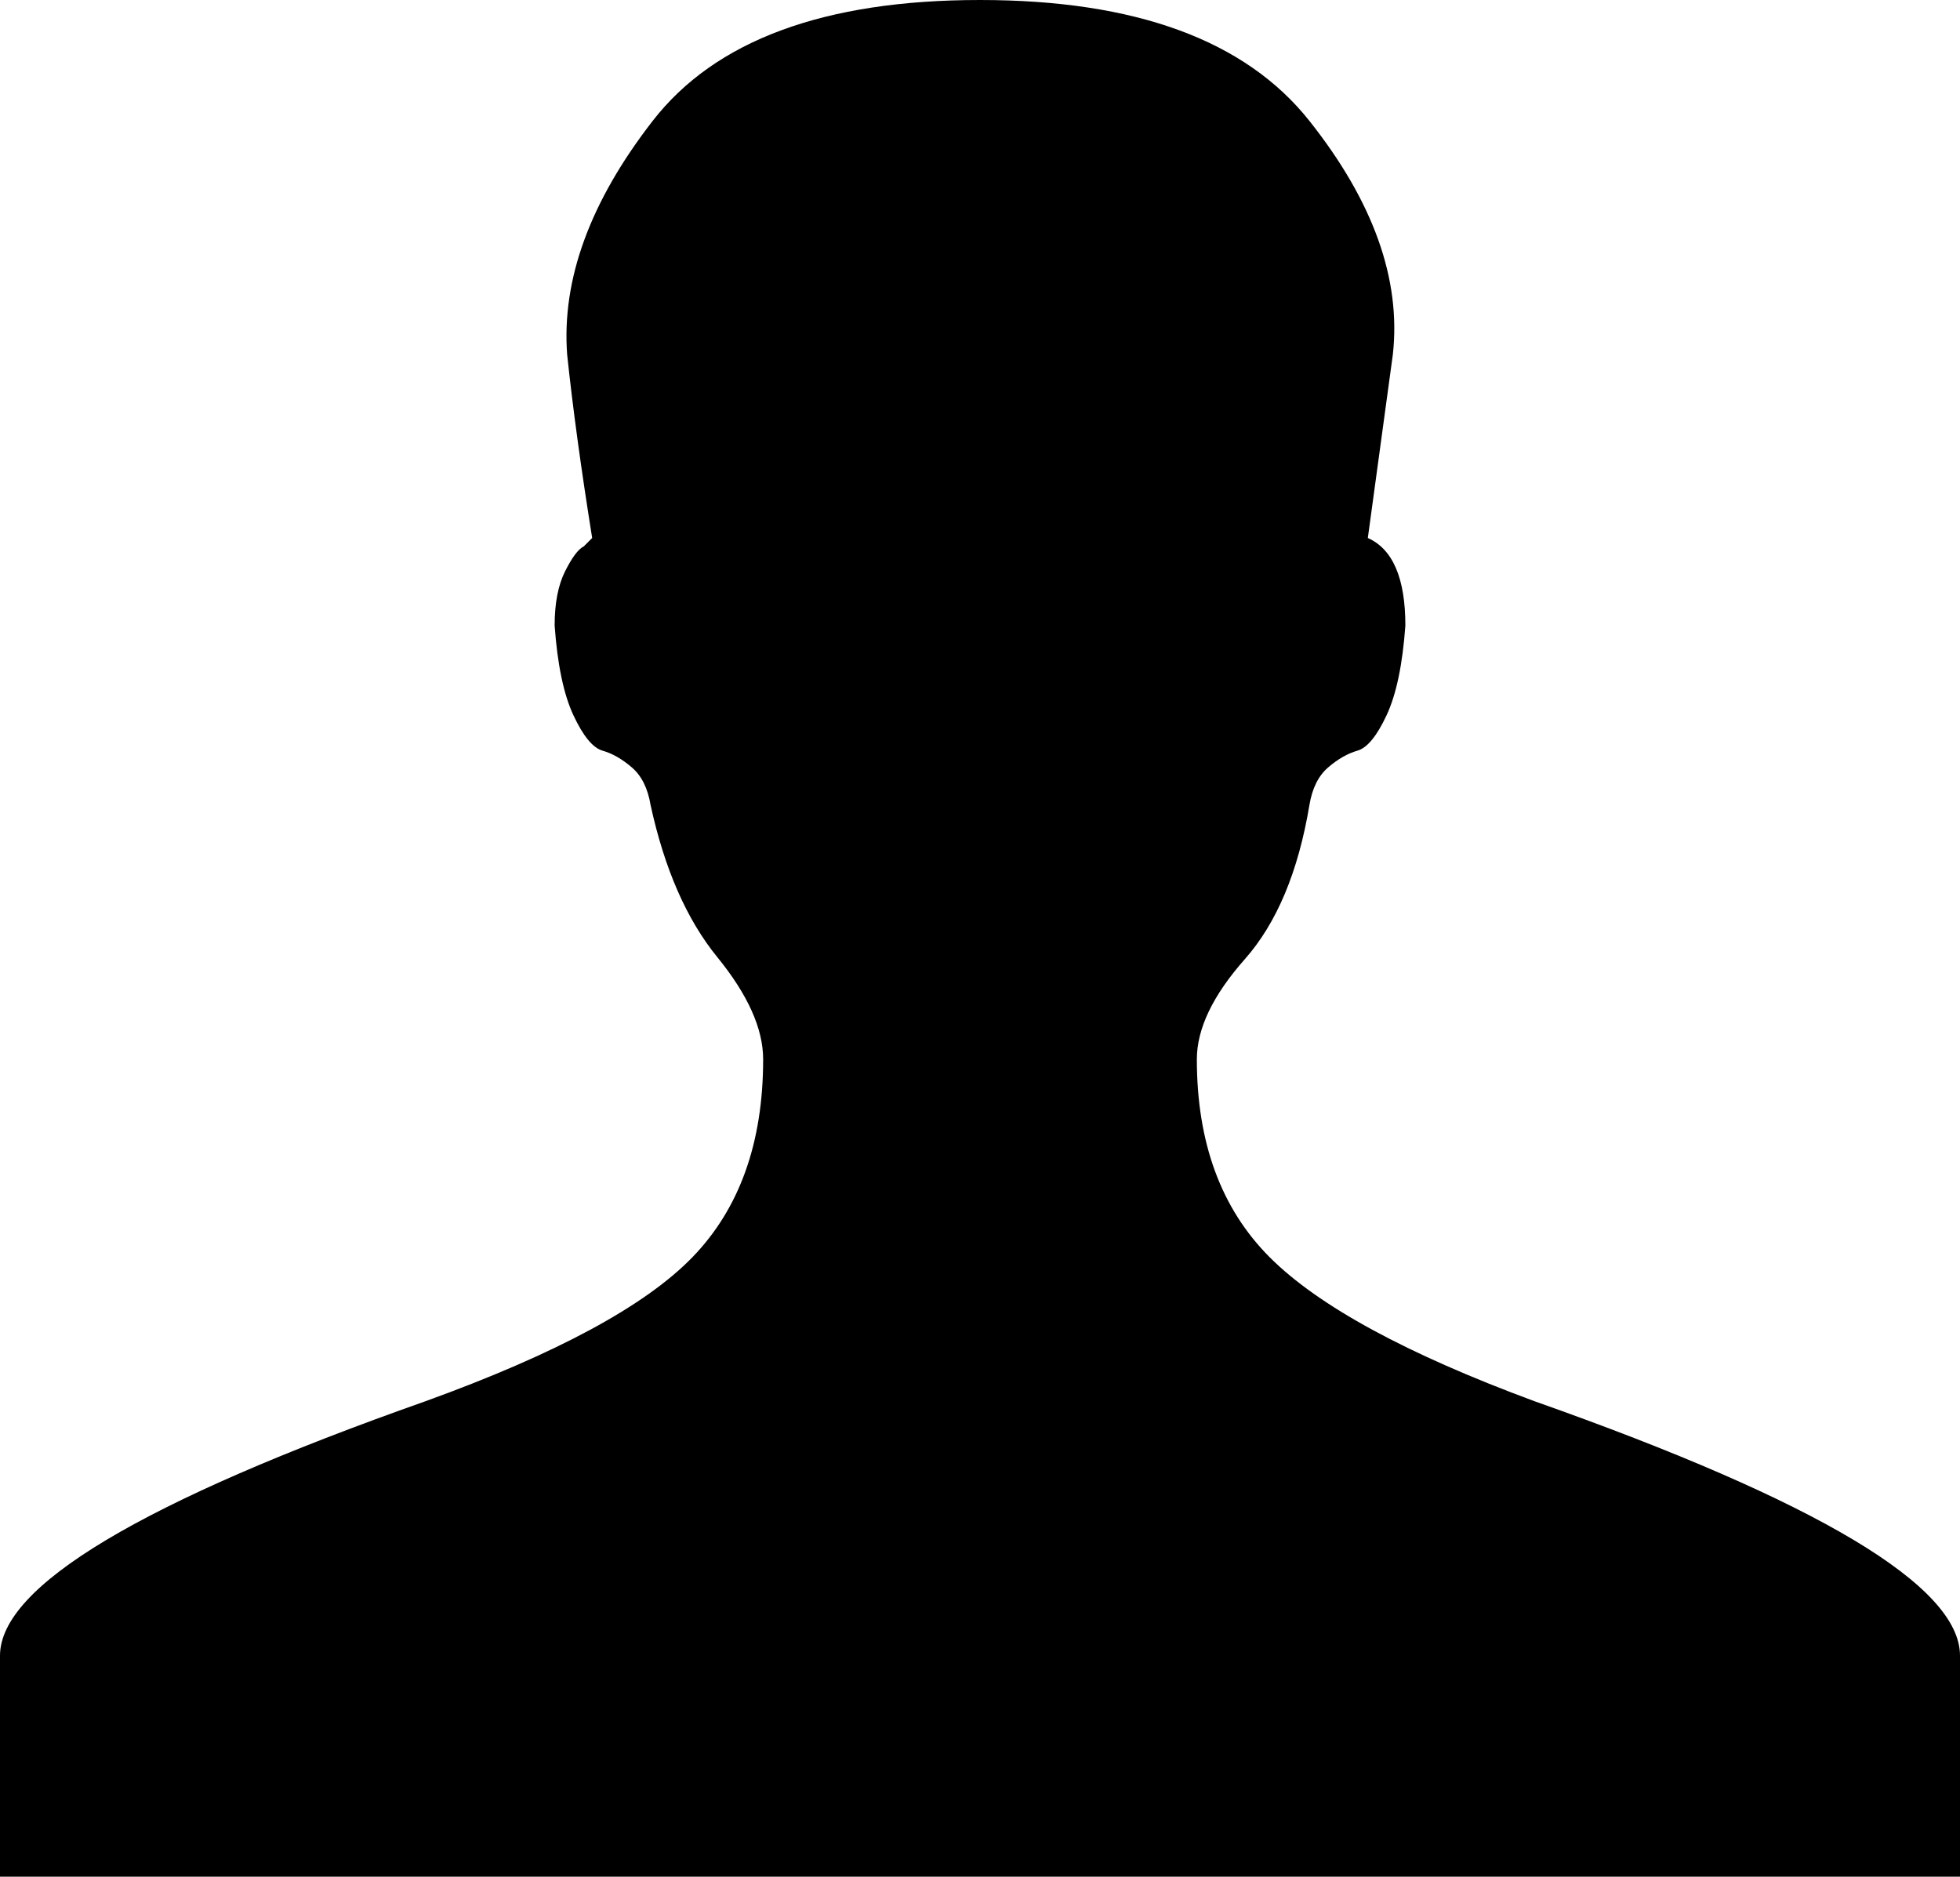 <svg xmlns="http://www.w3.org/2000/svg" viewBox="0 0 940 900"><path d="M736 672c136 48 204 88.667 204 122v106H0V794c0-33.333 68-74 204-122 62.667-22.667 105.333-45.667 128-69s34-55 34-95c0-14.667-7.333-31-22-49s-25.333-42.333-32-73c-1.333-8-4.333-14-9-18s-9.333-6.667-14-8c-4.667-1.333-9.333-7-14-17s-7.667-24.333-9-43c0-10.667 1.667-19.333 5-26 3.333-6.667 6.333-10.667 9-12l4-4c-5.333-33.333-9.333-62.667-12-88-2.667-36 11-73.333 41-112S395.333 0 470 0s127.333 19.333 158 58 44 76 40 112l-12 88c12 5.333 18 19.333 18 42-1.333 18.667-4.333 33-9 43s-9.333 15.667-14 17c-4.667 1.333-9.333 4-14 8s-7.667 10-9 18c-5.333 32-15.667 56.667-31 74s-23 33.333-23 48c0 40 11.667 71.667 35 95s65.667 46.333 127 69"/></svg>